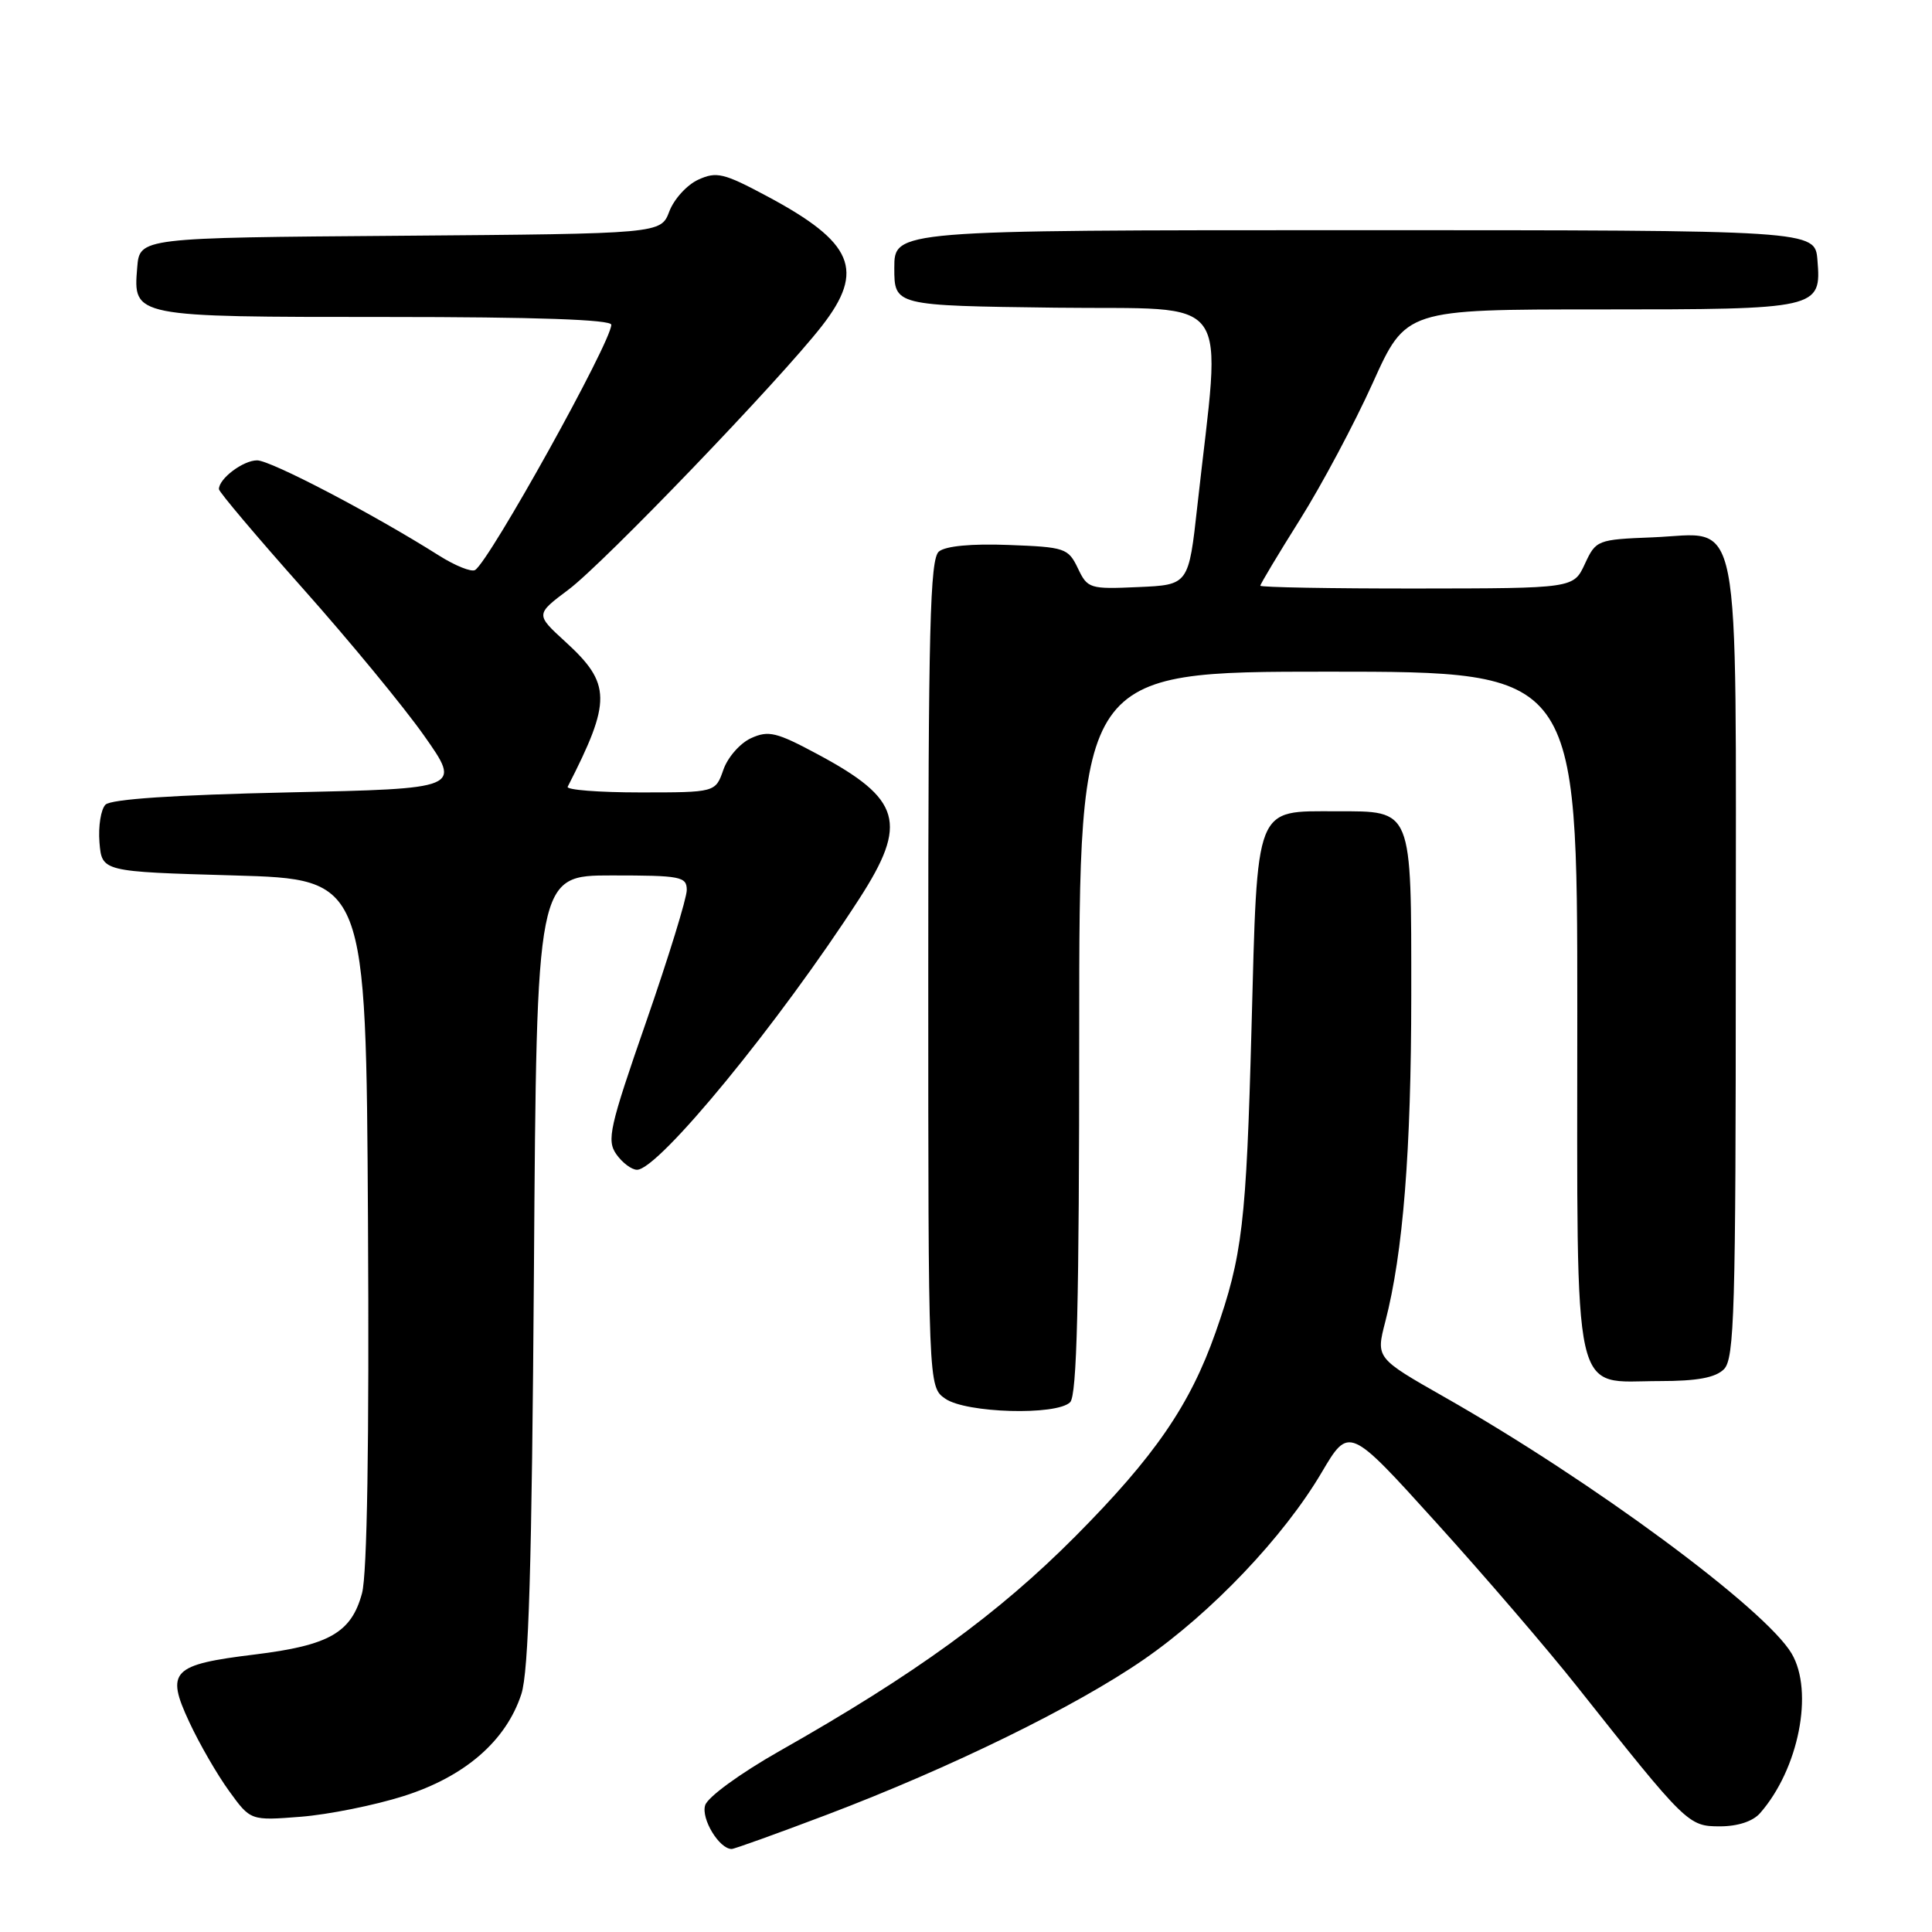 <?xml version="1.0" encoding="UTF-8" standalone="no"?>
<!DOCTYPE svg PUBLIC "-//W3C//DTD SVG 1.1//EN" "http://www.w3.org/Graphics/SVG/1.1/DTD/svg11.dtd" >
<svg xmlns="http://www.w3.org/2000/svg" xmlns:xlink="http://www.w3.org/1999/xlink" version="1.1" viewBox="0 0 256 256">
 <g >
 <path fill="currentColor"
d=" M 109.54 240.47 C 125.99 234.23 142.55 226.12 151.56 219.89 C 160.55 213.68 170.11 203.62 175.12 195.12 C 178.75 188.97 178.75 188.97 190.30 201.74 C 196.66 208.76 205.07 218.55 208.99 223.50 C 223.46 241.75 223.71 242.00 227.90 242.00 C 230.26 242.00 232.27 241.34 233.22 240.25 C 238.34 234.41 240.37 224.13 237.40 219.10 C 233.90 213.18 210.99 196.25 191.40 185.12 C 182.31 179.95 182.31 179.95 183.56 175.12 C 185.92 166.03 186.99 152.50 187.00 131.94 C 187.00 106.96 187.22 107.50 177.12 107.50 C 166.17 107.50 166.63 106.35 165.83 136.28 C 165.14 162.08 164.63 166.42 161.07 176.55 C 157.68 186.19 153.00 192.99 142.50 203.56 C 132.26 213.86 121.27 221.84 103.28 232.03 C 98.10 234.97 93.78 238.11 93.44 239.20 C 92.87 240.98 95.30 245.00 96.95 245.00 C 97.30 245.00 102.97 242.96 109.54 240.47 Z  M 53.48 237.99 C 61.59 235.42 67.05 230.69 69.08 224.48 C 70.06 221.48 70.47 207.61 70.75 168.25 C 71.11 116.00 71.11 116.00 81.06 116.00 C 90.23 116.00 91.00 116.15 91.00 117.94 C 91.00 119.01 88.58 126.86 85.62 135.39 C 80.75 149.40 80.37 151.09 81.67 152.95 C 82.47 154.08 83.70 155.00 84.41 155.00 C 87.27 155.00 103.24 135.53 113.86 119.09 C 120.35 109.04 119.44 105.88 108.32 99.93 C 102.88 97.01 101.83 96.76 99.52 97.81 C 98.07 98.47 96.42 100.35 95.85 102.00 C 94.80 105.00 94.80 105.00 84.82 105.00 C 79.33 105.00 75.01 104.66 75.22 104.25 C 81.04 92.88 81.01 90.60 74.91 85.03 C 70.95 81.41 70.95 81.41 75.34 78.12 C 80.01 74.62 103.29 50.40 108.90 43.20 C 114.66 35.81 113.10 32.12 101.64 26.00 C 95.90 22.93 94.95 22.70 92.52 23.81 C 91.03 24.49 89.31 26.38 88.69 28.01 C 87.57 30.97 87.57 30.97 53.04 31.24 C 18.50 31.50 18.50 31.50 18.18 35.46 C 17.64 42.01 17.58 42.00 51.19 42.00 C 71.04 42.00 81.00 42.35 81.00 43.03 C 81.00 45.31 64.87 74.34 62.95 75.53 C 62.47 75.83 60.32 74.97 58.18 73.62 C 49.45 68.10 35.87 61.00 34.07 61.00 C 32.21 61.00 28.99 63.43 29.01 64.82 C 29.02 65.19 34.03 71.12 40.15 78.00 C 46.27 84.88 53.50 93.65 56.21 97.50 C 61.14 104.50 61.14 104.50 38.12 105.00 C 23.12 105.33 14.71 105.89 13.98 106.62 C 13.37 107.23 13.01 109.48 13.18 111.62 C 13.50 115.50 13.50 115.50 31.00 116.00 C 48.50 116.50 48.50 116.50 48.76 161.86 C 48.93 191.20 48.65 208.59 47.97 211.11 C 46.56 216.34 43.63 218.02 33.76 219.23 C 22.77 220.57 21.93 221.43 25.07 228.16 C 26.40 231.03 28.78 235.15 30.35 237.31 C 33.20 241.25 33.20 241.25 39.85 240.73 C 43.51 240.44 49.64 239.21 53.48 237.99 Z  M 141.80 185.80 C 142.70 184.90 143.00 172.64 143.00 136.80 C 143.00 89.00 143.00 89.00 176.00 89.00 C 209.00 89.00 209.00 89.00 209.00 134.00 C 209.00 186.77 208.16 183.00 219.93 183.00 C 224.89 183.00 227.30 182.55 228.43 181.43 C 229.82 180.04 230.00 173.77 230.00 127.54 C 230.00 65.93 230.94 70.72 219.00 71.20 C 211.64 71.49 211.47 71.56 210.00 74.73 C 208.50 77.96 208.50 77.96 187.75 77.98 C 176.34 77.99 167.00 77.82 167.00 77.61 C 167.00 77.39 169.36 73.45 172.25 68.85 C 175.14 64.25 179.48 56.10 181.90 50.74 C 186.29 41.00 186.29 41.00 211.95 41.00 C 241.03 41.00 241.35 40.93 240.82 34.46 C 240.50 30.50 240.50 30.50 179.50 30.50 C 118.50 30.50 118.50 30.50 118.50 35.50 C 118.50 40.50 118.50 40.50 139.85 40.77 C 163.84 41.07 161.83 38.28 158.66 67.00 C 157.50 77.50 157.50 77.50 150.83 77.79 C 144.38 78.08 144.10 77.99 142.82 75.29 C 141.54 72.63 141.11 72.49 133.65 72.21 C 128.73 72.02 125.29 72.35 124.41 73.08 C 123.23 74.05 123.00 83.19 123.00 129.00 C 123.00 183.76 123.00 183.76 125.25 185.33 C 128.00 187.25 140.01 187.59 141.80 185.80 Z "/>
</g>
</svg>
